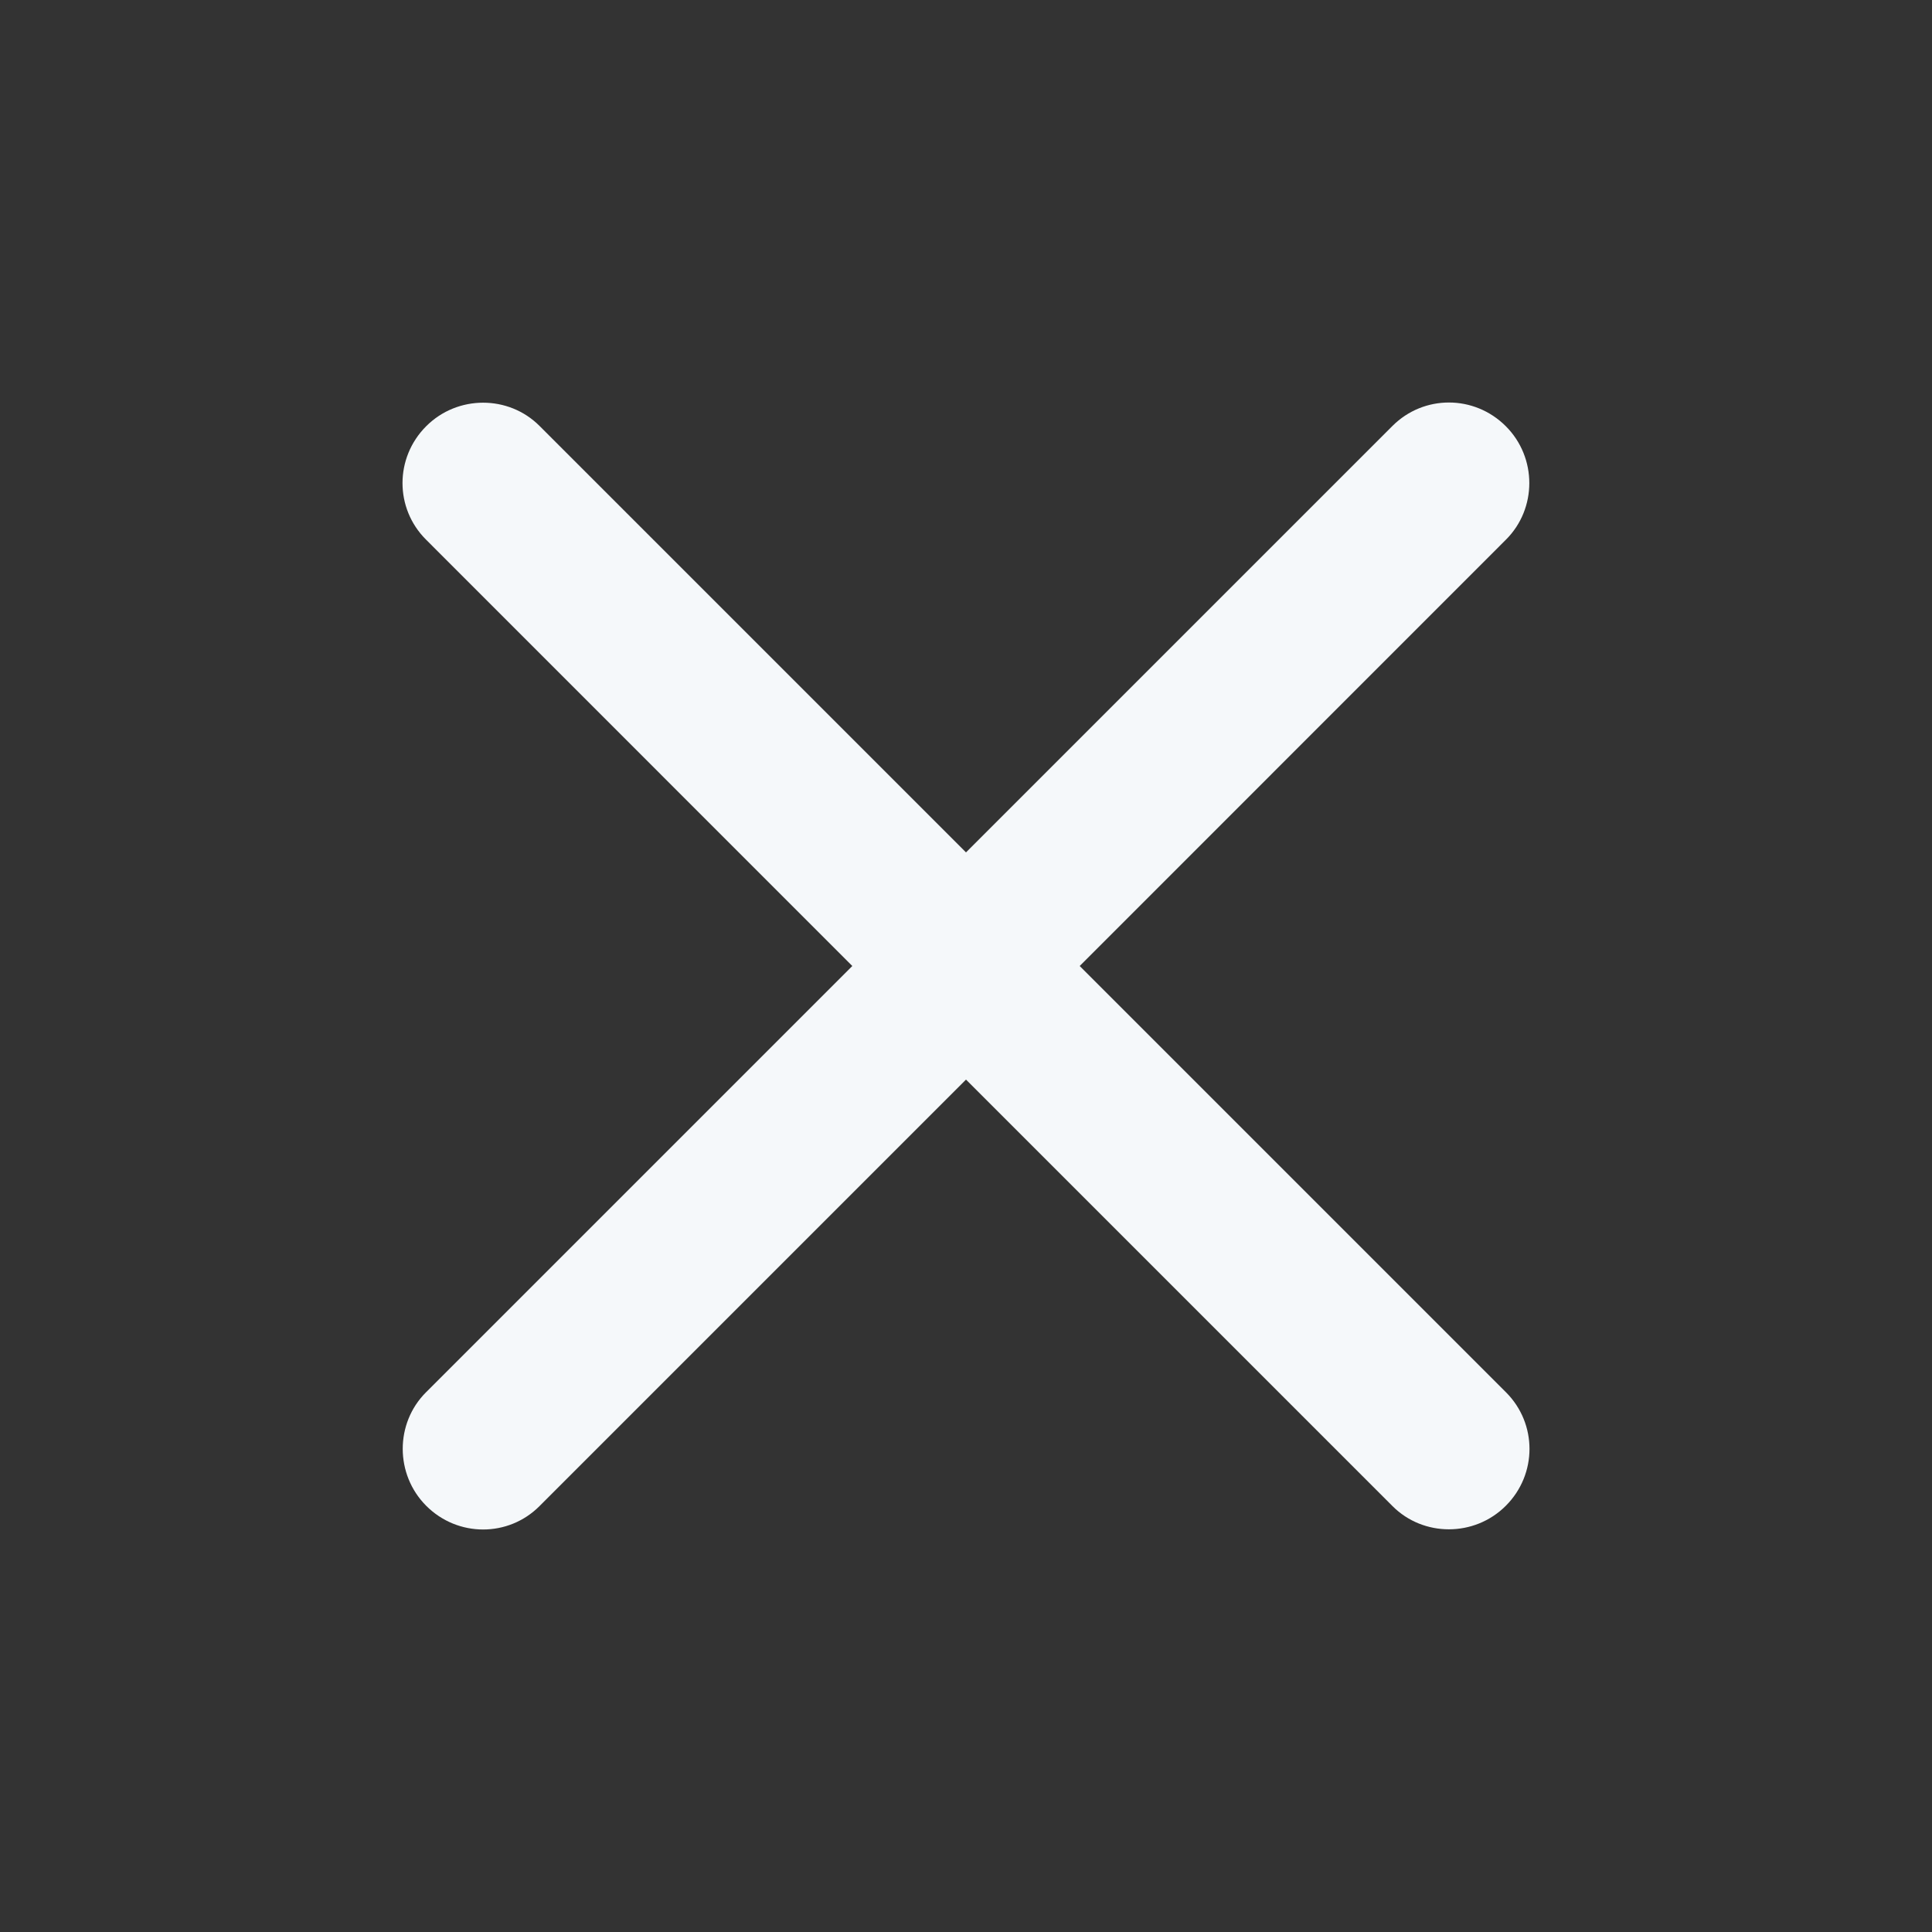 <svg width="20" height="20" viewBox="0 0 20 20" fill="none" xmlns="http://www.w3.org/2000/svg">
<rect x="0" y="0" width="20" height="20" fill="#333333" stroke="none"/>
<path d="M10 8.824L5.585 4.409C5.266 4.089 4.737 4.087 4.412 4.412C4.085 4.739 4.086 5.262 4.409 5.585L8.823 10L4.409 14.414C4.089 14.734 4.088 15.263 4.412 15.588C4.739 15.915 5.263 15.914 5.585 15.591L10 11.176L14.415 15.591C14.734 15.911 15.263 15.913 15.588 15.588C15.915 15.261 15.914 14.738 15.591 14.414L11.177 10L15.591 5.585C15.911 5.265 15.913 4.737 15.588 4.412C15.261 4.085 14.738 4.086 14.415 4.409L10 8.824Z" fill="#F5F8FA"/>
</svg>
